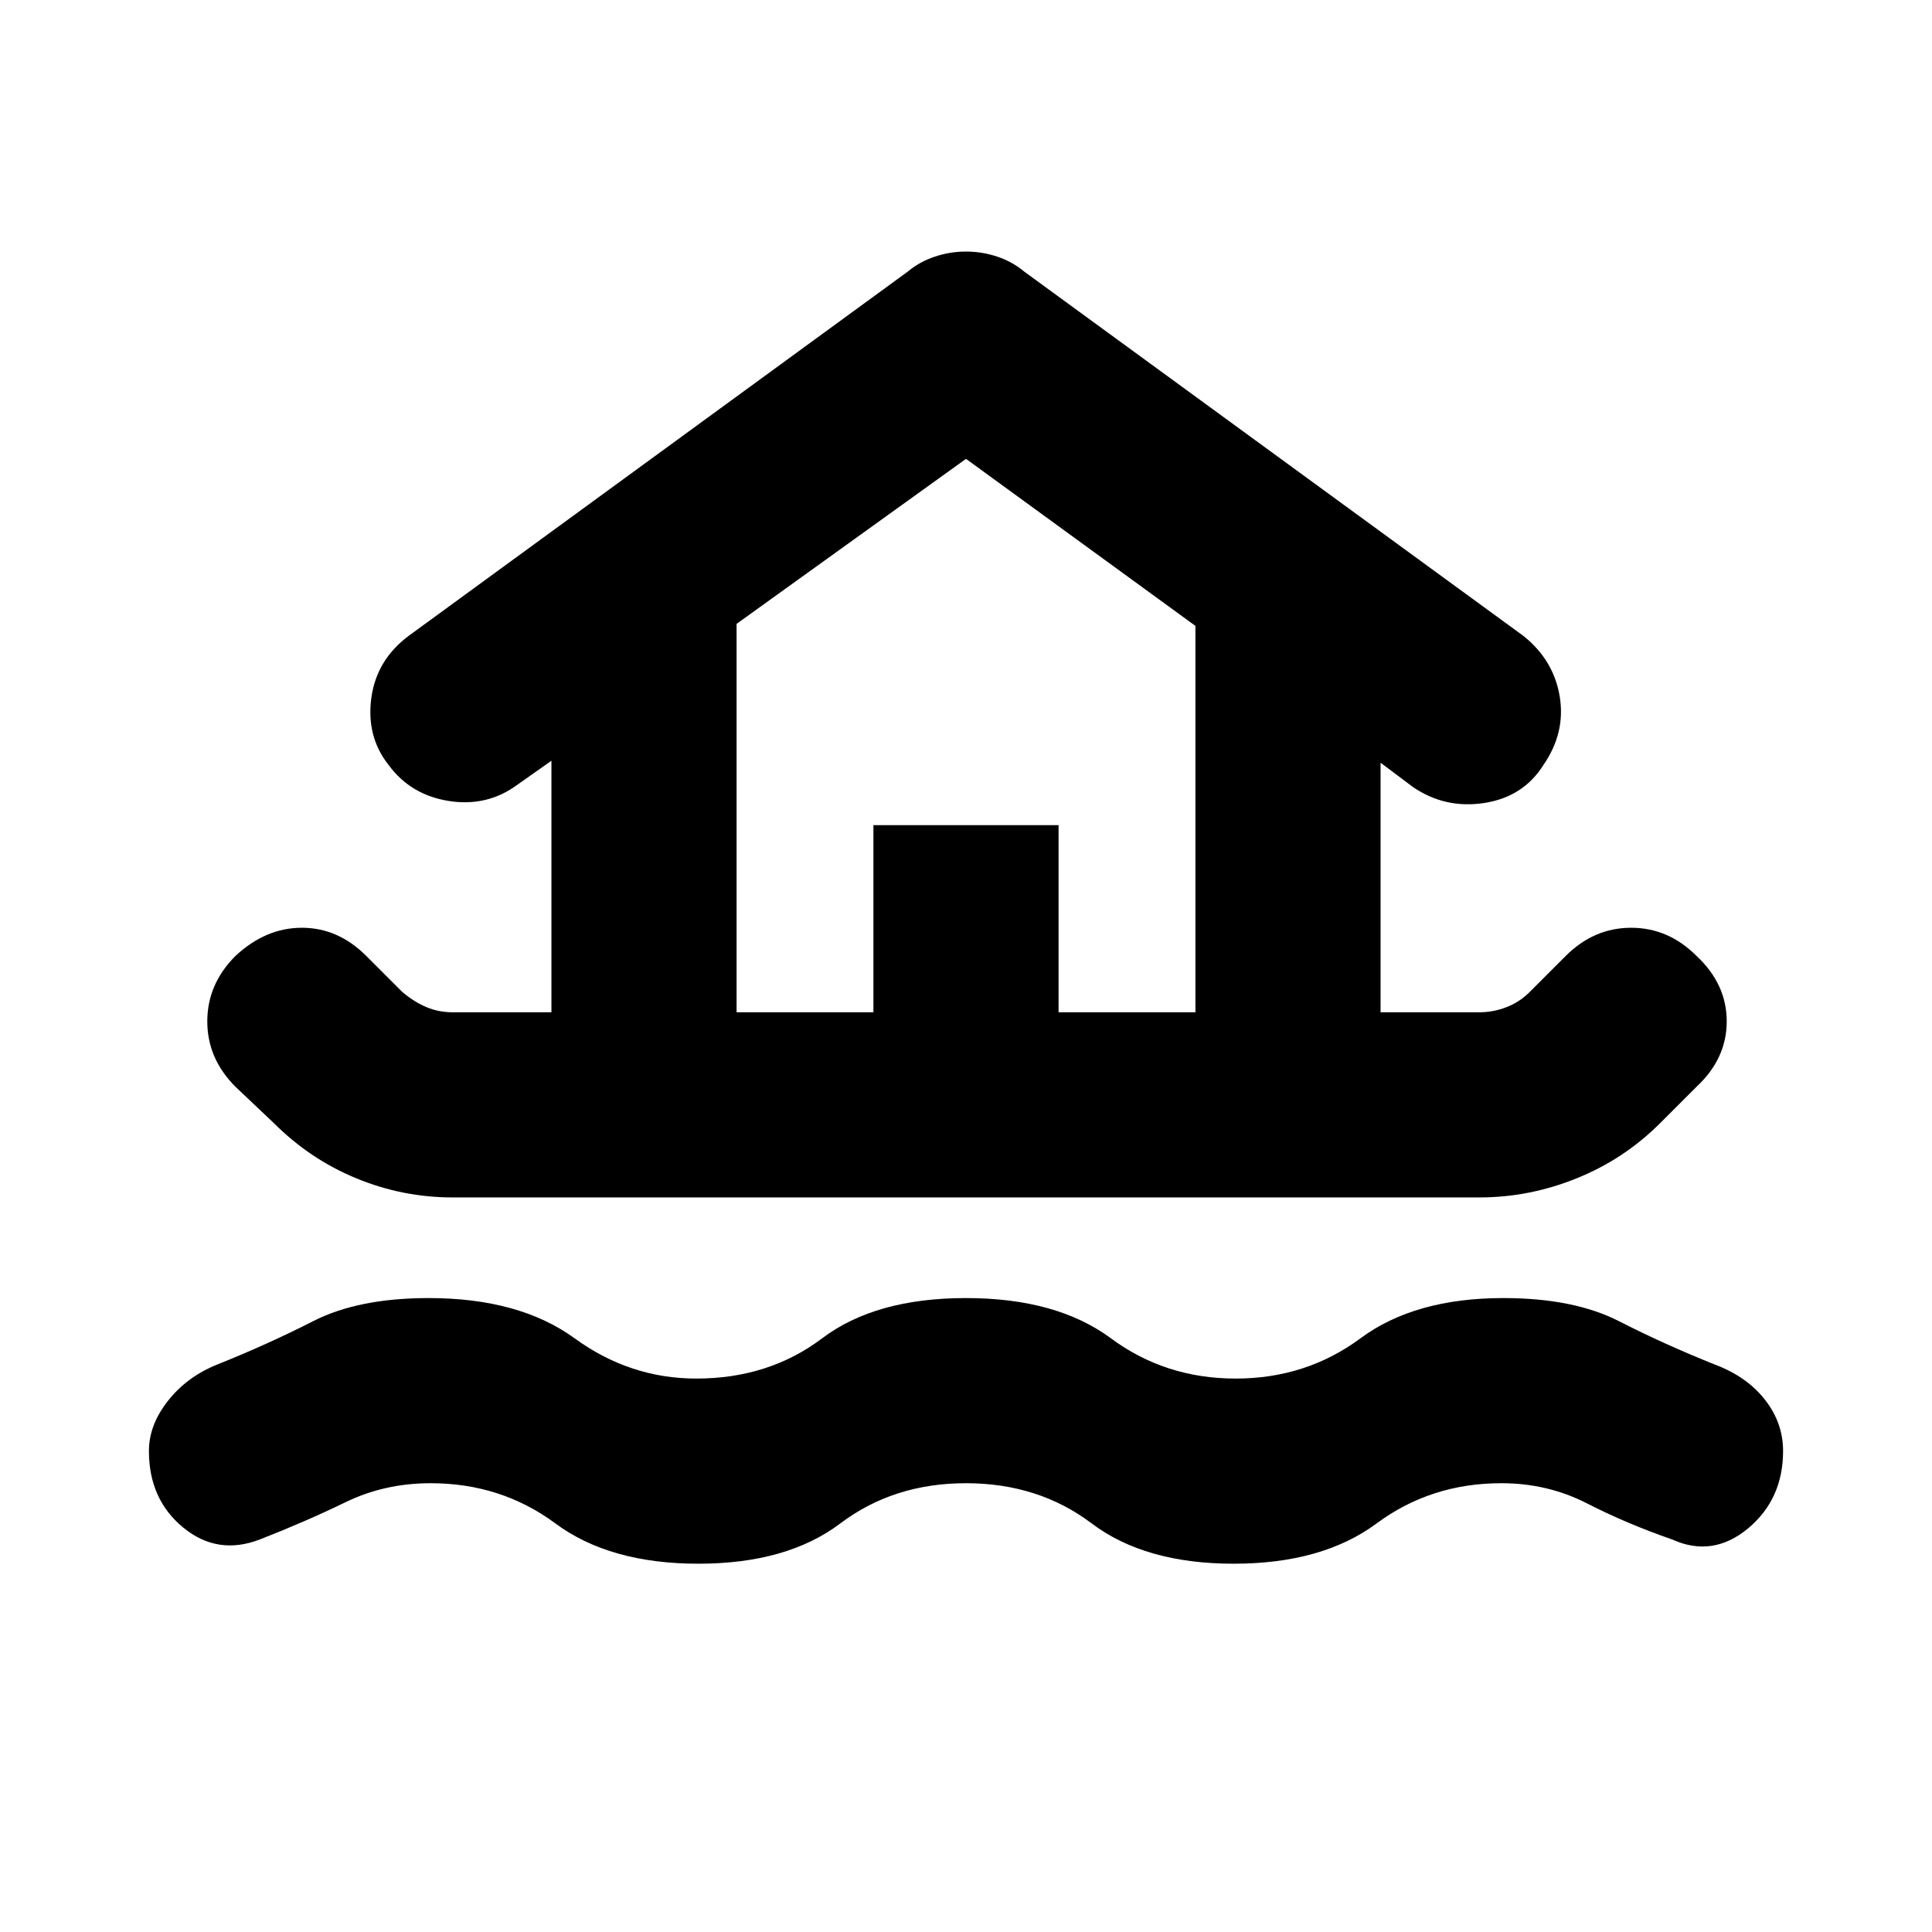 <svg xmlns="http://www.w3.org/2000/svg" height="24" width="24"><path d="M8.675 19.425Q7.575 19.425 6.9 18.925Q6.225 18.425 5.35 18.425Q4.775 18.425 4.288 18.663Q3.8 18.9 3.225 19.125Q2.7 19.325 2.275 18.975Q1.85 18.625 1.85 18.025Q1.85 17.7 2.088 17.4Q2.325 17.1 2.7 16.95Q3.325 16.7 3.888 16.413Q4.45 16.125 5.325 16.125Q6.45 16.125 7.138 16.625Q7.825 17.125 8.65 17.125Q9.55 17.125 10.213 16.625Q10.875 16.125 12 16.125Q13.125 16.125 13.8 16.625Q14.475 17.125 15.35 17.125Q16.225 17.125 16.9 16.625Q17.575 16.125 18.675 16.125Q19.55 16.125 20.113 16.413Q20.675 16.7 21.3 16.95Q21.7 17.1 21.925 17.388Q22.15 17.675 22.15 18.025Q22.15 18.625 21.713 18.988Q21.275 19.35 20.775 19.125Q20.2 18.925 19.713 18.675Q19.225 18.425 18.65 18.425Q17.775 18.425 17.1 18.925Q16.425 19.425 15.325 19.425Q14.225 19.425 13.562 18.925Q12.9 18.425 12 18.425Q11.1 18.425 10.438 18.925Q9.775 19.425 8.675 19.425ZM5.625 14.875Q5 14.875 4.425 14.637Q3.85 14.4 3.4 13.95L2.925 13.5Q2.575 13.15 2.575 12.688Q2.575 12.225 2.925 11.875Q3.3 11.525 3.75 11.525Q4.2 11.525 4.55 11.875L5 12.325Q5.15 12.45 5.3 12.512Q5.45 12.575 5.625 12.575H6.85V9.45L6.425 9.75Q6.05 10.025 5.575 9.95Q5.1 9.875 4.825 9.5Q4.55 9.15 4.612 8.675Q4.675 8.2 5.075 7.9L11.275 3.375Q11.425 3.25 11.613 3.188Q11.8 3.125 12 3.125Q12.2 3.125 12.388 3.188Q12.575 3.25 12.725 3.375L18.925 7.9Q19.3 8.2 19.375 8.65Q19.45 9.1 19.175 9.5Q18.925 9.9 18.438 9.975Q17.95 10.05 17.55 9.775L17.15 9.475V12.575H18.375Q18.55 12.575 18.712 12.512Q18.875 12.45 19 12.325L19.45 11.875Q19.8 11.525 20.263 11.525Q20.725 11.525 21.075 11.875Q21.45 12.225 21.45 12.688Q21.45 13.15 21.075 13.5L20.625 13.95Q20.175 14.4 19.587 14.637Q19 14.875 18.375 14.875ZM9.15 12.575H10.85V10.25H13.15V12.575H14.85V7.775L12 5.7L9.15 7.75ZM9.15 12.575H14.85H12H9.15Z"/></svg>